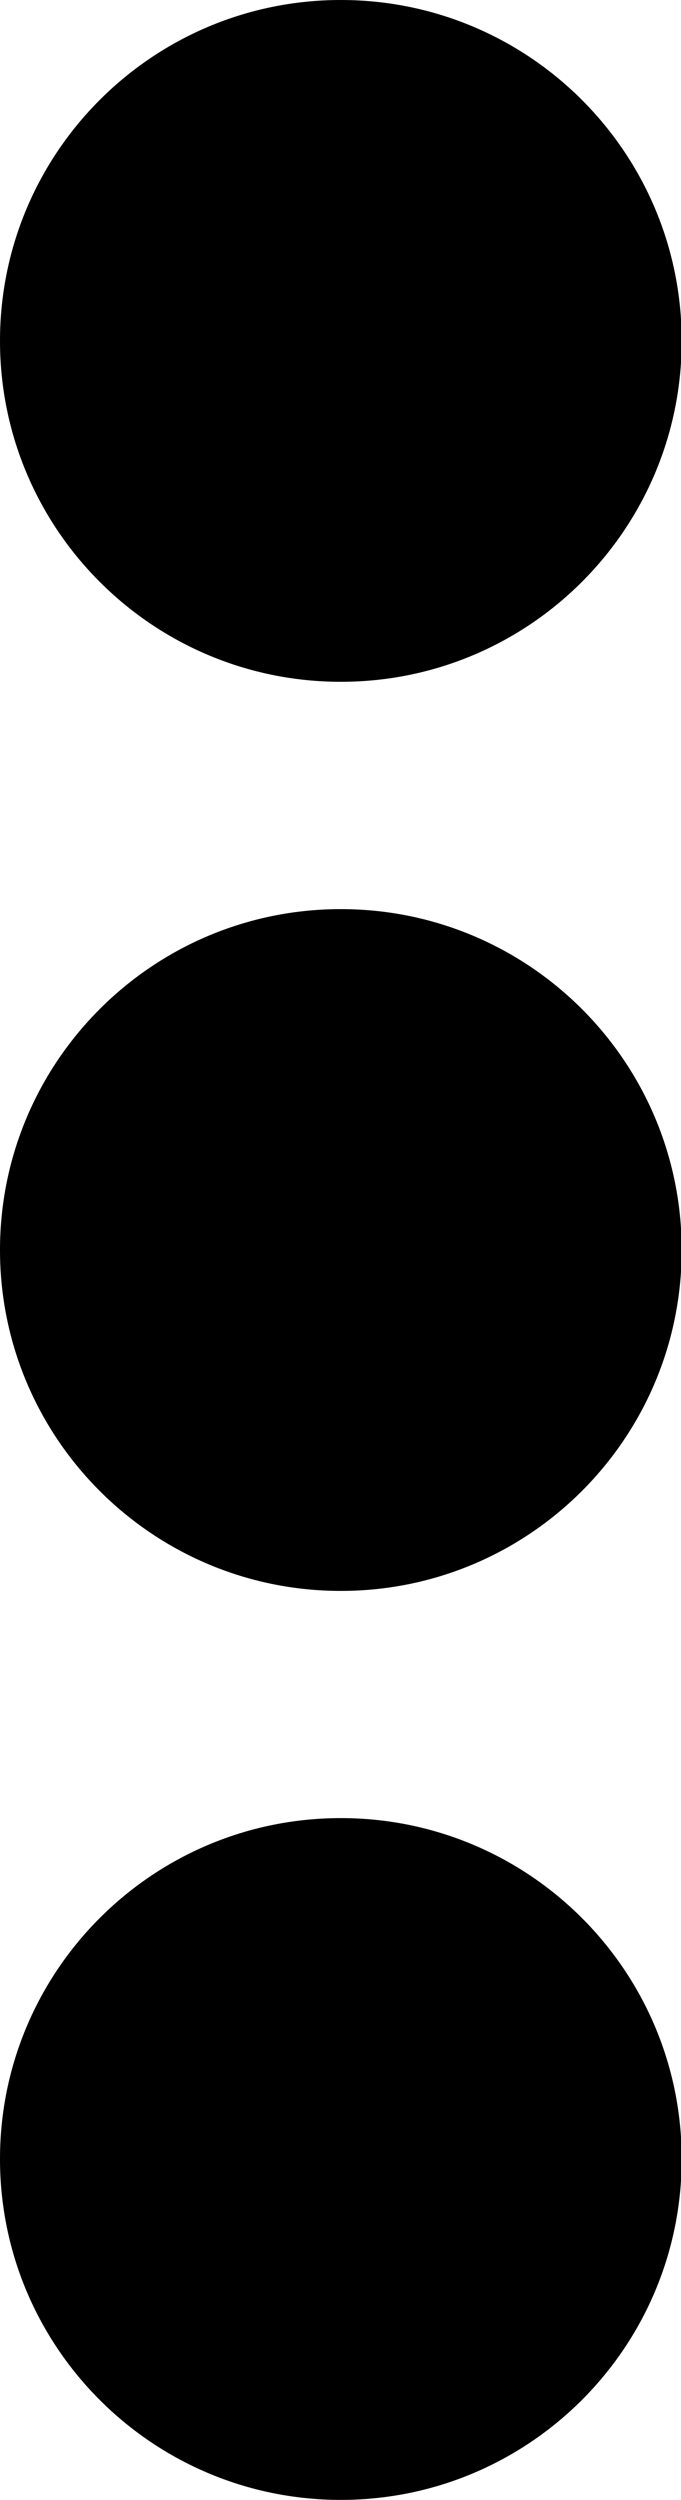 <!-- Generated by IcoMoon.io -->
<svg version="1.1" xmlns="http://www.w3.org/2000/svg" width="279" height="1024" viewBox="0 0 279 1024">
<title></title>
<g id="icomoon-ignore">
</g>
<path d="M279.278 139.639c0 77.12-62.518 139.639-139.639 139.639s-139.639-62.518-139.639-139.639c0-77.12 62.518-139.639 139.639-139.639s139.639 62.518 139.639 139.639z"></path>
<path d="M279.278 512.028c0 77.12-62.518 139.639-139.639 139.639s-139.639-62.518-139.639-139.639c0-77.12 62.518-139.639 139.639-139.639s139.639 62.518 139.639 139.639z"></path>
<path d="M279.278 884.361c0 77.12-62.518 139.639-139.639 139.639s-139.639-62.518-139.639-139.639c0-77.12 62.518-139.639 139.639-139.639s139.639 62.518 139.639 139.639z"></path>
</svg>
